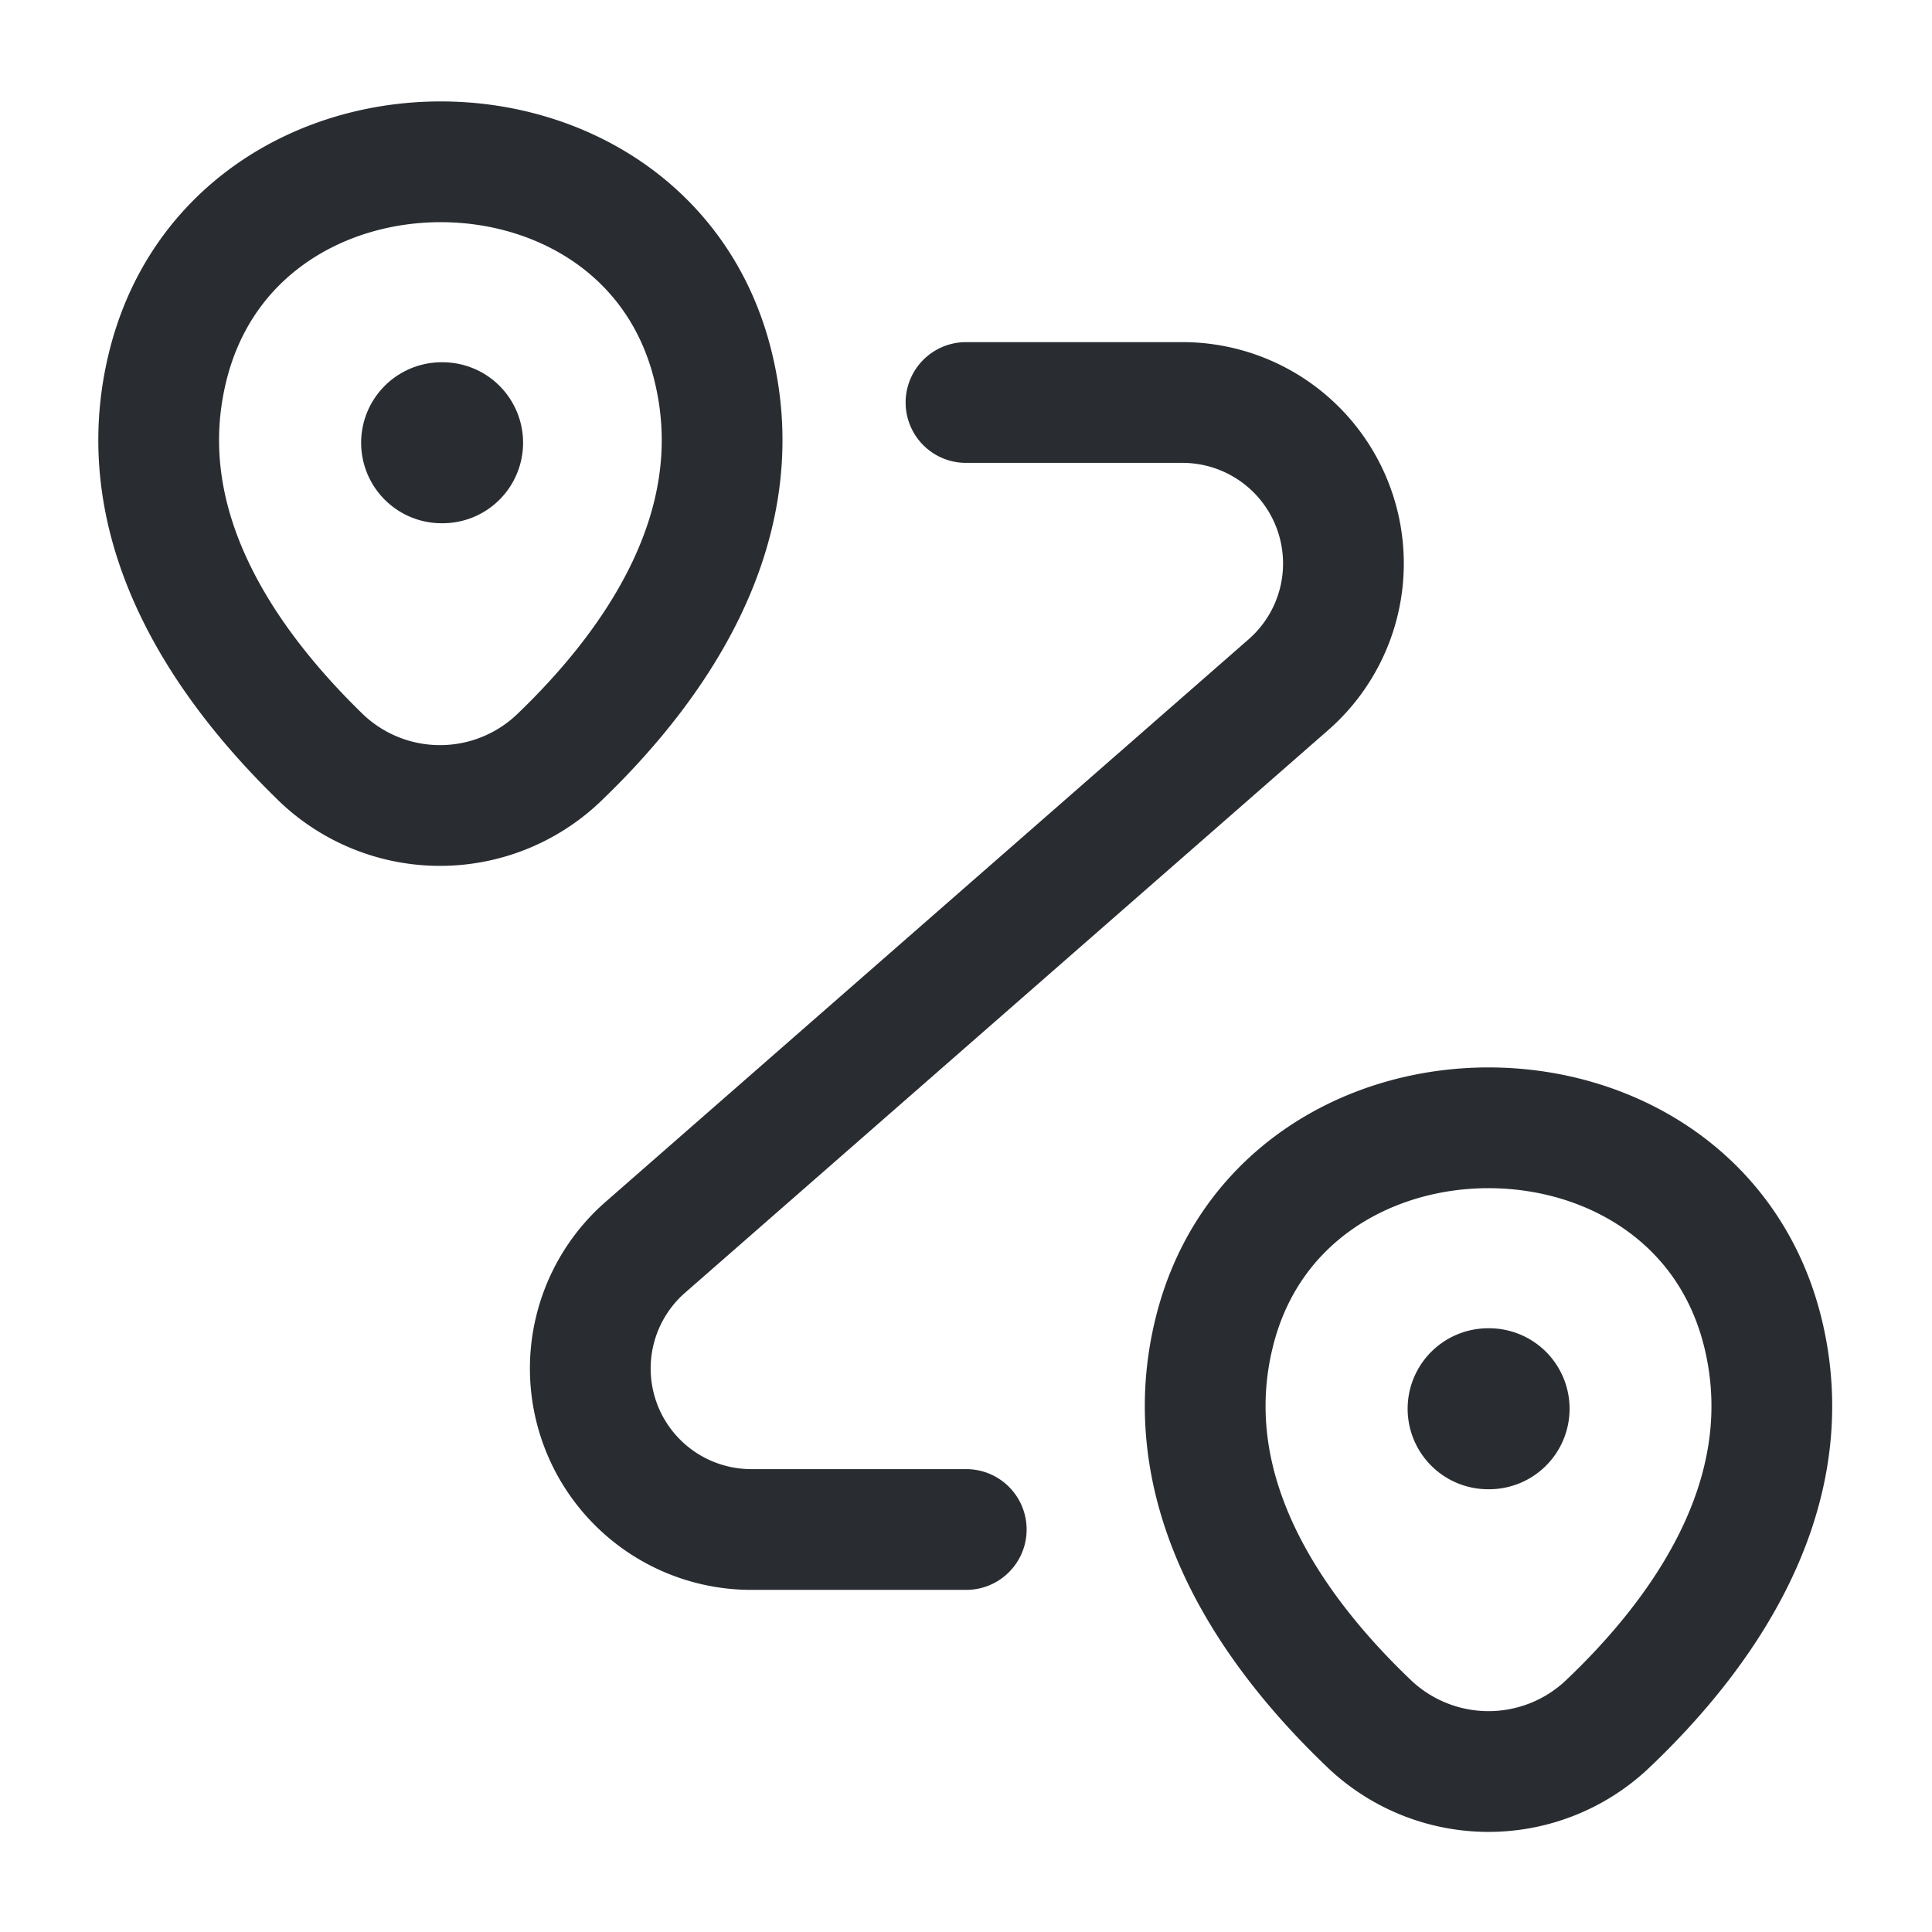 <svg xmlns="http://www.w3.org/2000/svg" width="24" height="24" viewBox="0 0 24 24">
  <g id="vuesax_linear_routing" data-name="vuesax/linear/routing" transform="translate(-748 -252)">
    <g id="routing">
      <path id="Vector" d="M.1,2.6c.8-3.46,6.01-3.46,6.8,0,.47,2.03-.82,3.75-1.94,4.82a2.137,2.137,0,0,1-2.93,0C.919,6.345-.371,4.625.1,2.6Z" transform="translate(749.971 254.005)" fill="none" stroke="#292d32" stroke-width="1.5"/>
      <path id="Vector-2" data-name="Vector" d="M.1,2.6c.8-3.46,6.04-3.46,6.84,0,.47,2.03-.82,3.75-1.95,4.82a2.149,2.149,0,0,1-2.94,0C.919,6.345-.371,4.625.1,2.6Z" transform="translate(762.971 266.005)" fill="none" stroke="#292d32" stroke-width="1.5"/>
      <path id="Vector-3" data-name="Vector" d="M4.677,0h2.68a2,2,0,0,1,1.32,3.51L.687,10.5A2,2,0,0,0,2,14h2.68" transform="translate(755.323 257)" fill="none" stroke="#292d32" stroke-linecap="round" stroke-linejoin="round" stroke-width="1.5"/>
      <path id="Vector-4" data-name="Vector" d="M.636.5H.648" transform="translate(752.85 257)" fill="none" stroke="#292d32" stroke-linecap="round" stroke-linejoin="round" stroke-width="2"/>
      <path id="Vector-5" data-name="Vector" d="M.636.5H.648" transform="translate(765.85 269)" fill="none" stroke="#292d32" stroke-linecap="round" stroke-linejoin="round" stroke-width="2"/>
      <path id="Vector-6" data-name="Vector" d="M0,0H24V24H0Z" transform="translate(772 276) rotate(180)" fill="none" opacity="0"/>
    </g>
  </g>
</svg>
